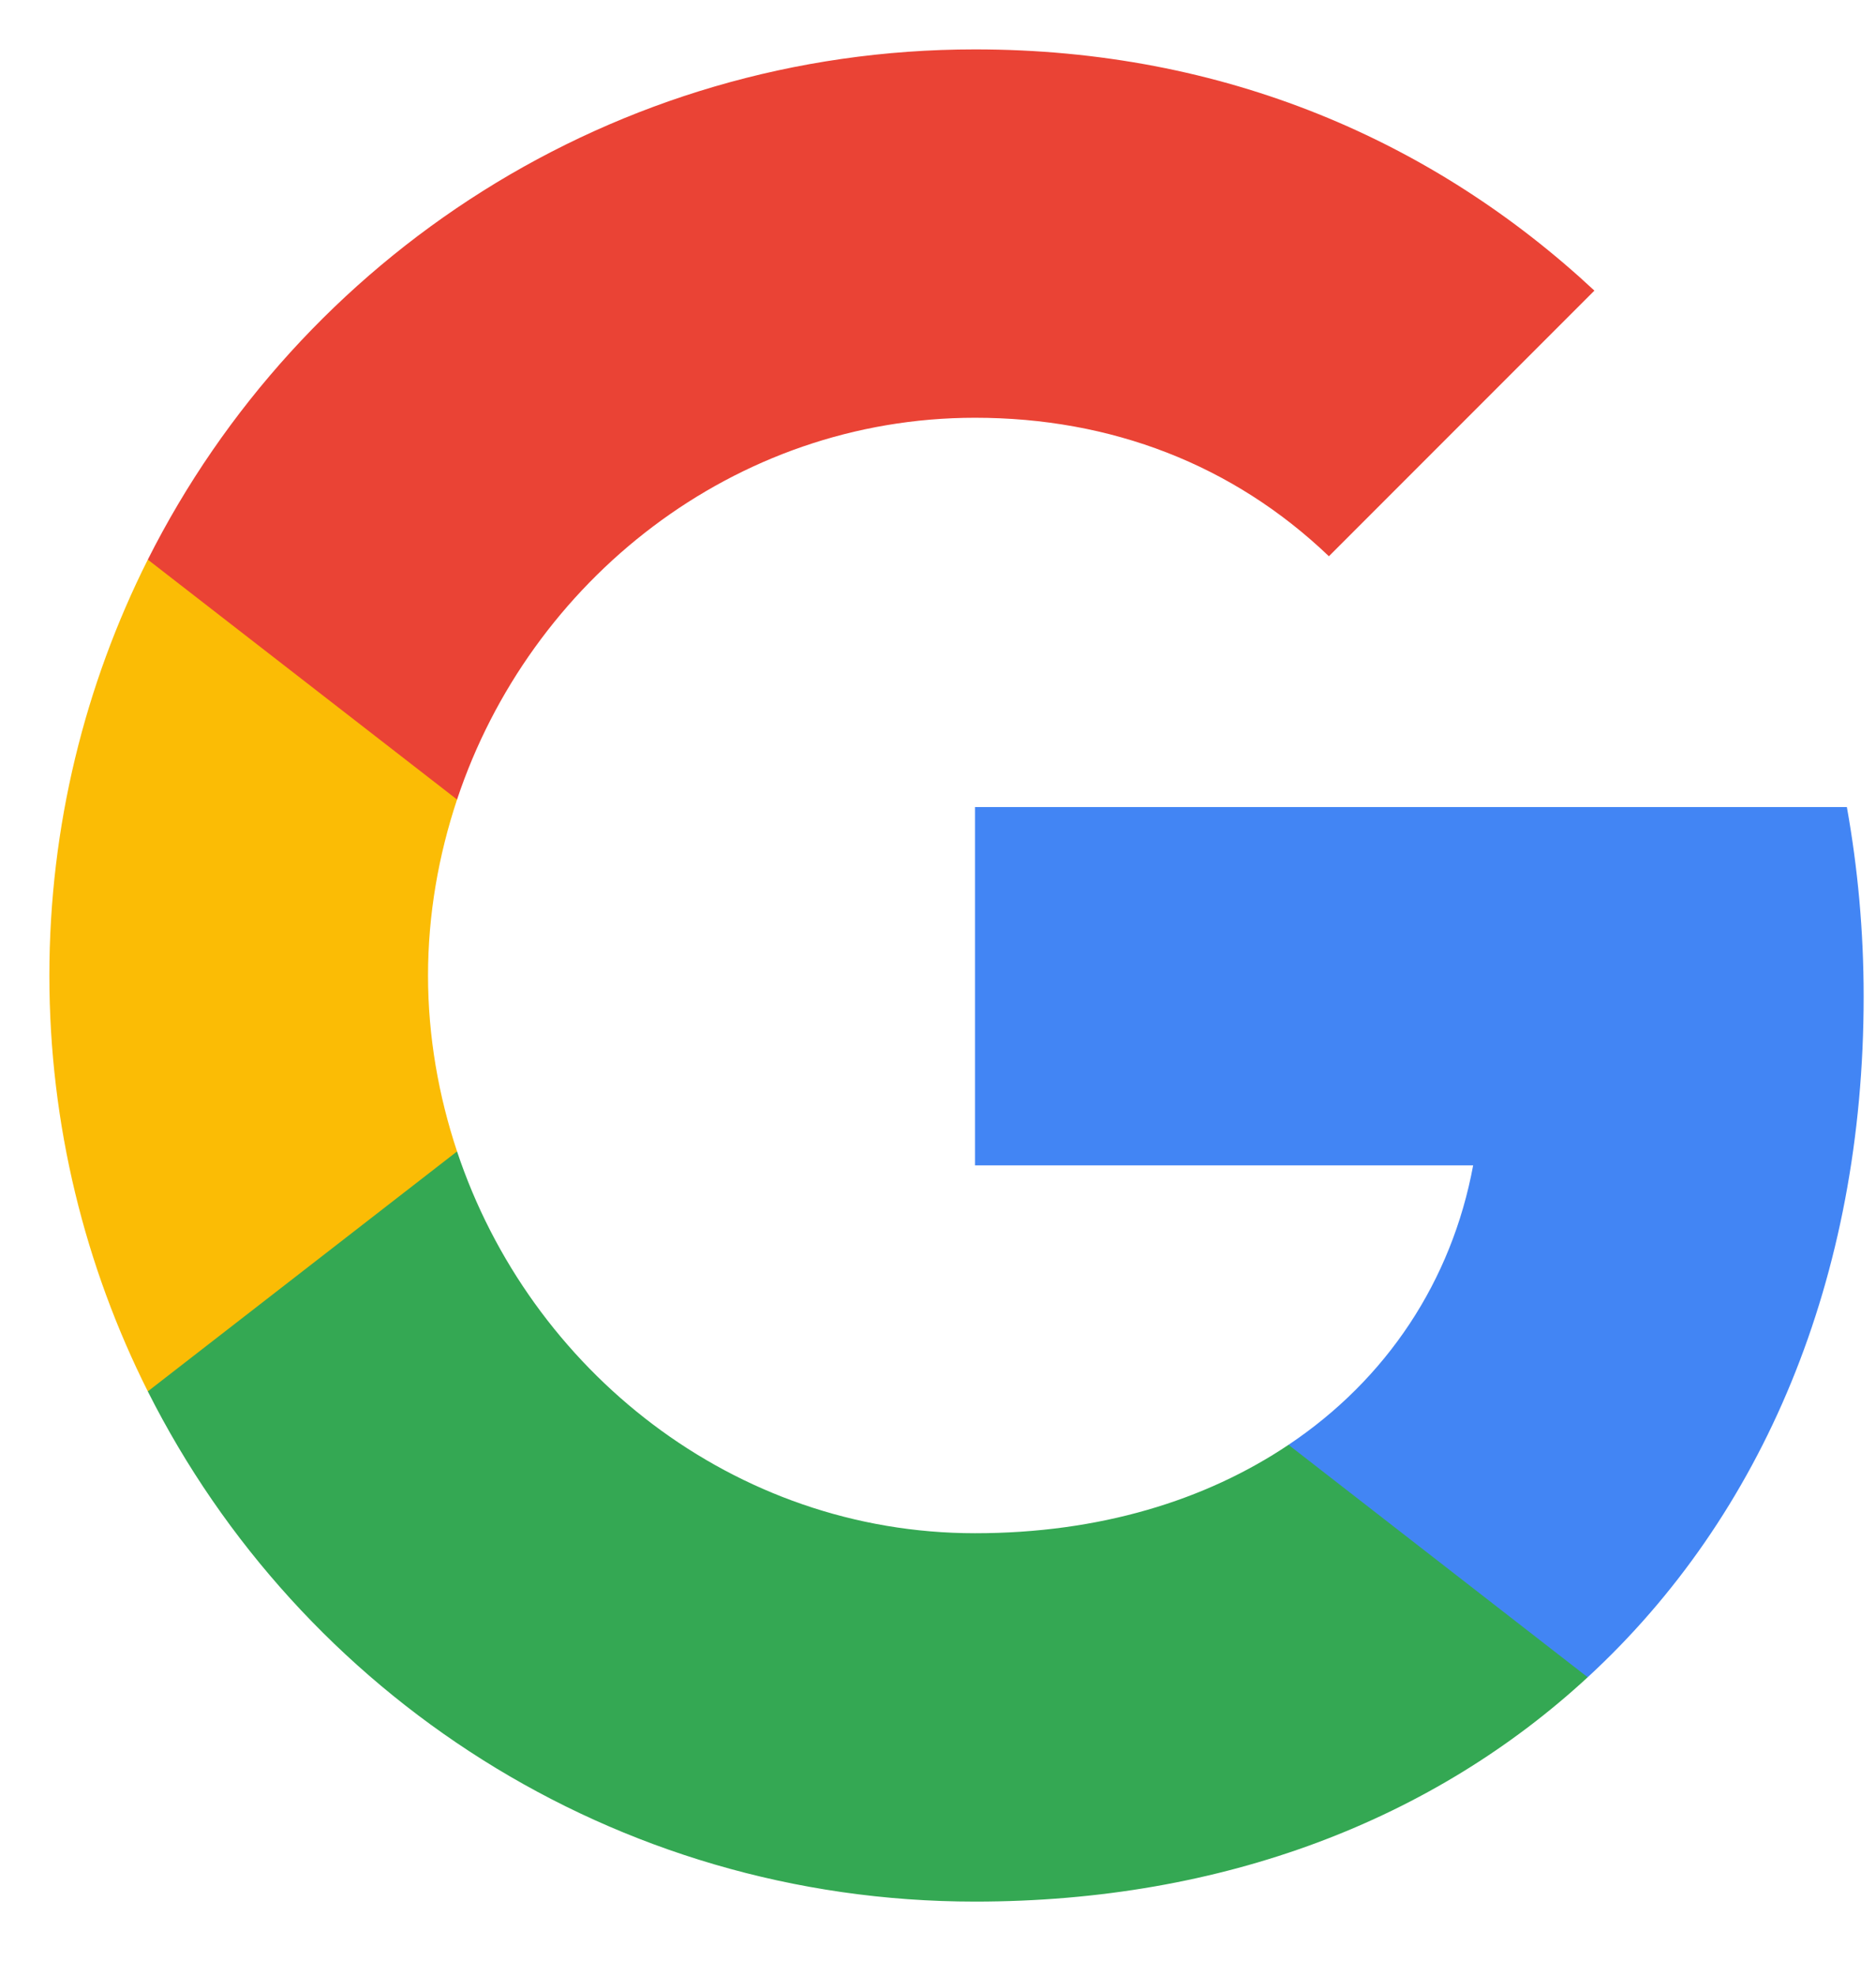 <?xml version="1.0" encoding="UTF-8"?>
<svg width="19px" height="20px" viewBox="0 0 19 20" version="1.1" xmlns="http://www.w3.org/2000/svg" xmlns:xlink="http://www.w3.org/1999/xlink">
    <!-- Generator: Sketch 47.1 (45422) - http://www.bohemiancoding.com/sketch -->
    <title>Icons/Google</title>
    <desc>Created with Sketch.</desc>
    <defs></defs>
    <g id="Page-1" stroke="none" stroke-width="1" fill="none" fill-rule="evenodd">
        <g id="Button/Large---Left-Icon">
            <g id="Icons/Google">
                <g id="logo_googleg_48dp" transform="translate(0.5, 0.5)">
                    <path d="M18.375,9.588 C18.375,8.923 18.315,8.284 18.205,7.67 L9.375,7.67 L9.375,11.297 L14.42,11.297 C14.203,12.469 13.543,13.462 12.55,14.126 L12.55,16.479 L15.58,16.479 C17.352,14.847 18.375,12.443 18.375,9.588 L18.375,9.588 Z" id="Shape" fill="#4285F4"></path>
                    <path d="M9.375,18.75 C11.906,18.75 14.028,17.911 15.58,16.479 L12.55,14.126 C11.71,14.689 10.636,15.021 9.375,15.021 C6.933,15.021 4.866,13.372 4.129,11.156 L0.997,11.156 L0.997,13.585 C2.54,16.649 5.71,18.75 9.375,18.75 L9.375,18.75 Z" id="Shape" fill="#34A853"></path>
                    <path d="M4.129,11.156 C3.942,10.594 3.835,9.993 3.835,9.375 C3.835,8.757 3.942,8.156 4.129,7.594 L4.129,5.165 L0.997,5.165 C0.362,6.43 0,7.862 0,9.375 C0,10.888 0.362,12.32 0.997,13.585 L4.129,11.156 L4.129,11.156 Z" id="Shape" fill="#FBBC05"></path>
                    <path d="M9.375,3.729 C10.751,3.729 11.987,4.202 12.959,5.131 L15.648,2.442 C14.024,0.929 11.902,0 9.375,0 C5.71,0 2.54,2.101 0.997,5.165 L4.129,7.594 C4.866,5.378 6.933,3.729 9.375,3.729 L9.375,3.729 Z" id="Shape" fill="#EA4335"></path>
                    <polygon id="Shape" points="0 0 18.75 0 18.75 18.75 0 18.75"></polygon>
                </g>
            </g>
        </g>
    </g>
</svg>